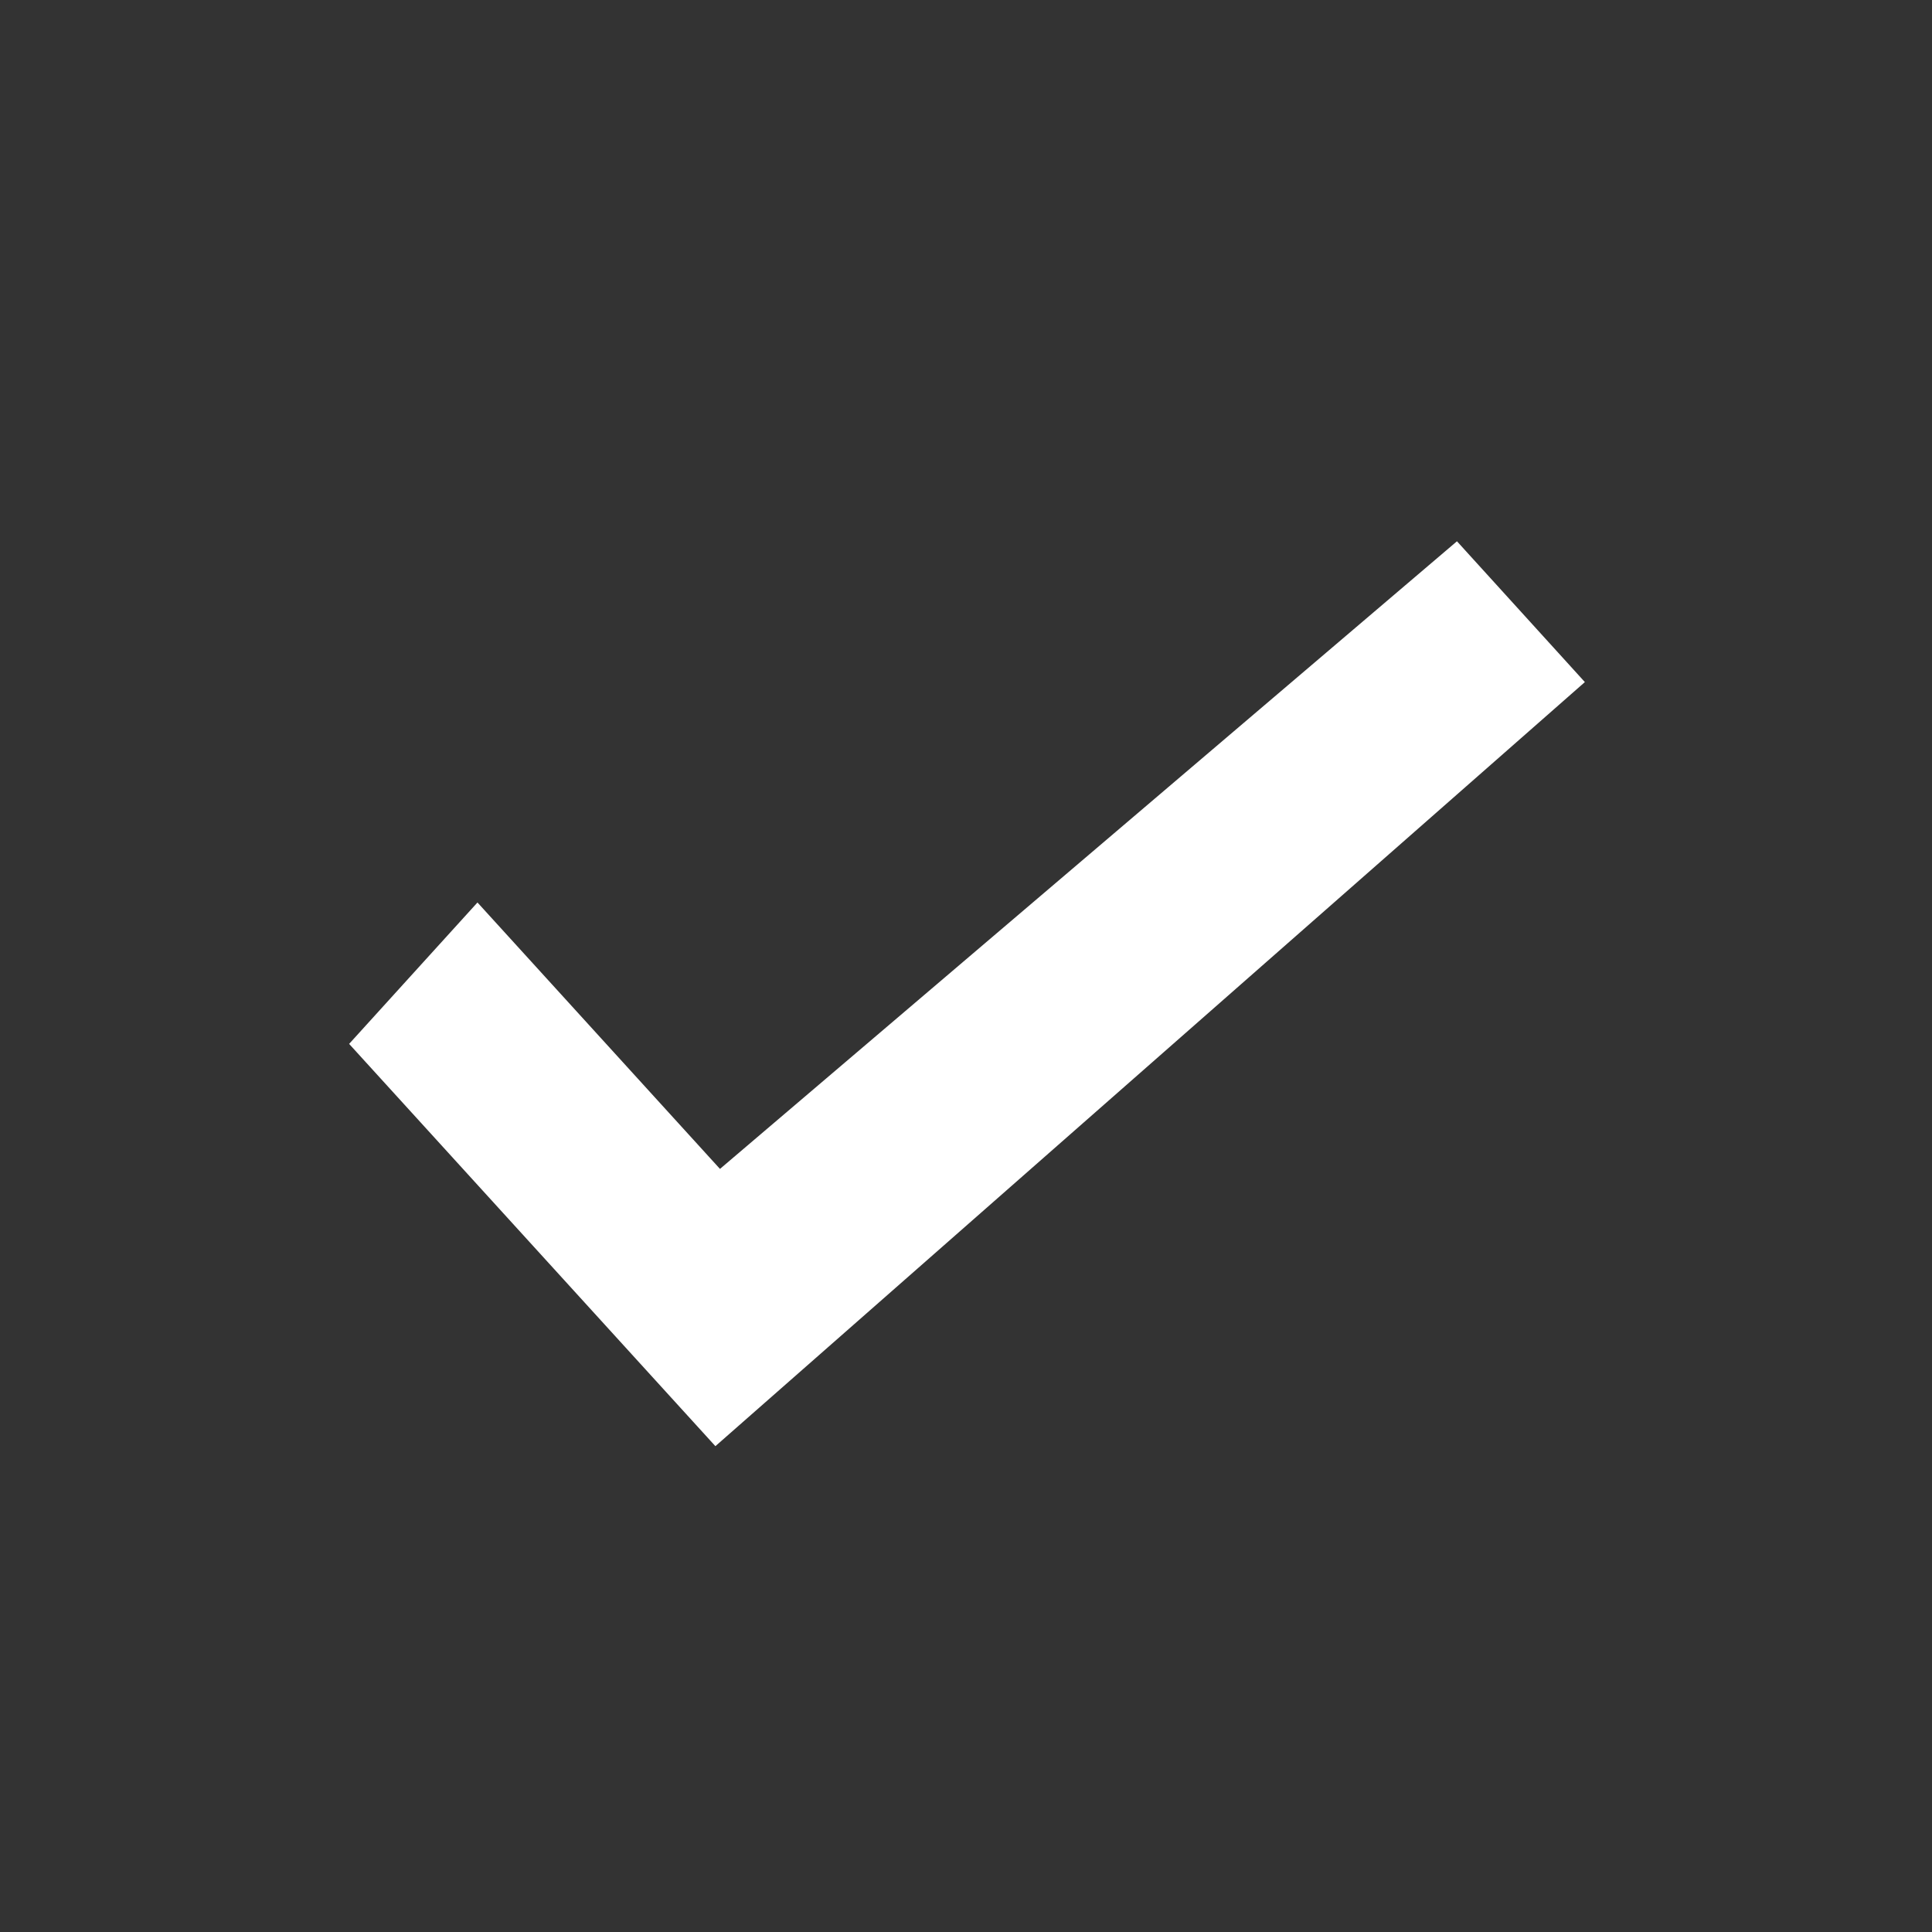 <svg width="20" height="20" viewBox="0 0 20 20" fill="none" xmlns="http://www.w3.org/2000/svg">
<rect x="0" y="0" width="20" height="20" fill="#333333" stroke="none"/>
<path d="M4 10.806L4.943 9.767L7.428 12.497L15.057 6L16 7.038L7.428 14.571L4 10.806Z" fill="white" stroke="white" stroke-width="0.571"/>
</svg>
